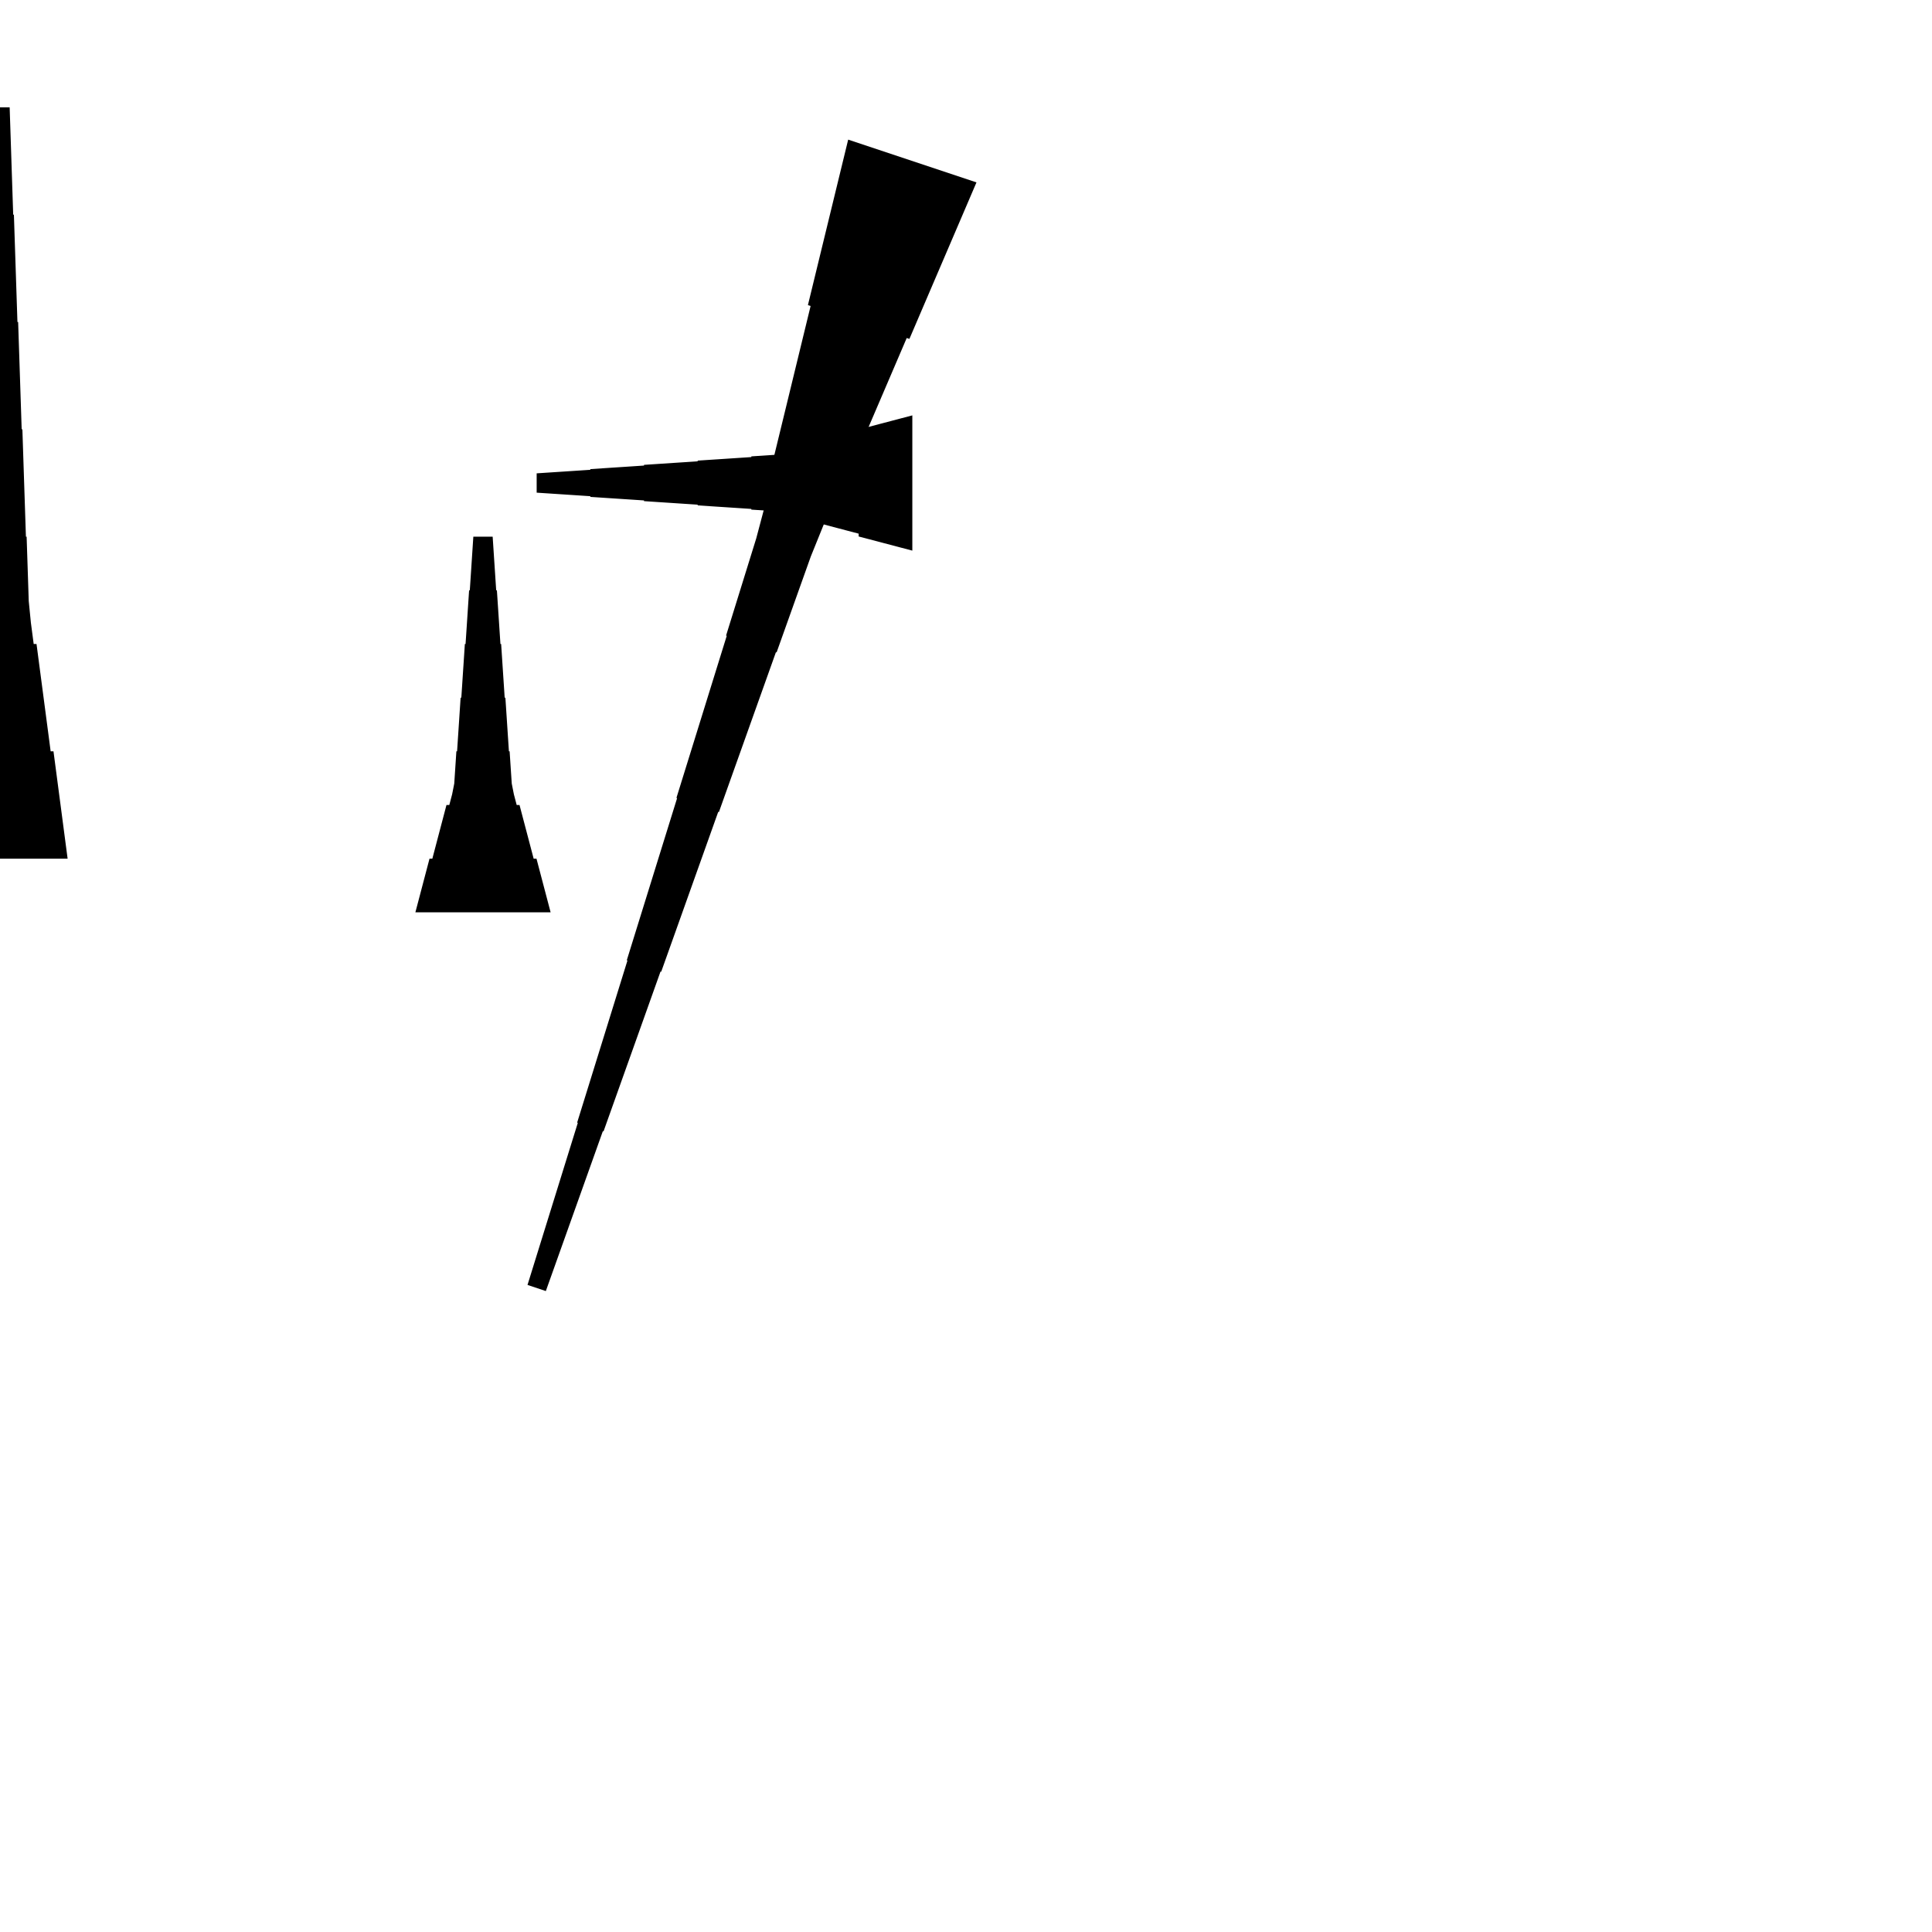 <?xml version="1.0" encoding="UTF-8"?>
<!-- Flat -->
<svg version="1.1" xmlns="http://www.w3.org/2000/svg" xmlns:xlink="http://www.w3.org/1999/xlink" width="283.465pt" height="283.465pt" viewBox="0 0 283.465 283.465">
<title>Untitled</title>
<polygon points="-9.921 125.984 -9.506 122.835 -9.092 119.685 -8.677 116.535 -8.262 113.386 -7.847 110.236 -7.432 110.236 -7.018 107.087 -6.603 103.937 -6.188 100.787 -5.773 97.638 -5.358 94.488 -4.943 94.488 -4.529 91.339 -4.217 88.189 -4.114 85.039 -4.01 81.89 -3.906 78.74 -3.803 78.74 -3.699 75.591 -3.595 72.441 -3.491 69.291 -3.388 66.142 -3.284 62.992 -3.18 62.992 -3.077 59.843 -2.973 56.693 -2.869 53.543 -2.765 50.394 -2.662 47.244 -2.558 47.244 -2.454 44.094 -2.351 40.945 -2.247 37.795 -2.143 34.646 -2.04 31.496 -1.936 31.496 -1.832 28.346 -1.728 25.197 -1.625 22.047 -1.521 18.898 -1.417 15.748 1.417 15.748 1.521 18.898 1.625 22.047 1.728 25.197 1.832 28.346 1.936 31.496 2.04 31.496 2.143 34.646 2.247 37.795 2.351 40.945 2.454 44.094 2.558 47.244 2.662 47.244 2.765 50.394 2.869 53.543 2.973 56.693 3.077 59.843 3.18 62.992 3.284 62.992 3.388 66.142 3.491 69.291 3.595 72.441 3.699 75.591 3.803 78.74 3.906 78.74 4.01 81.89 4.114 85.039 4.217 88.189 4.529 91.339 4.943 94.488 5.358 94.488 5.773 97.638 6.188 100.787 6.603 103.937 7.018 107.087 7.432 110.236 7.847 110.236 8.262 113.386 8.677 116.535 9.092 119.685 9.506 122.835 9.921 125.984" fill="rgba(0,0,0,1)" />
<polygon points="133.858 80.787 132.284 80.373 130.709 79.958 129.134 79.543 127.559 79.128 125.984 78.713 125.984 78.298 124.409 77.884 122.835 77.469 121.26 77.054 119.685 76.639 118.11 76.224 118.11 75.809 116.535 75.395 114.961 75.084 113.386 74.98 111.811 74.876 110.236 74.772 110.236 74.669 108.661 74.565 107.087 74.461 105.512 74.358 103.937 74.254 102.362 74.15 102.362 74.046 100.787 73.943 99.213 73.839 97.638 73.735 96.063 73.632 94.488 73.528 94.488 73.424 92.913 73.32 91.339 73.217 89.764 73.113 88.189 73.009 86.614 72.906 86.614 72.802 85.039 72.698 83.465 72.595 81.89 72.491 80.315 72.387 78.74 72.284 78.74 69.449 80.315 69.345 81.89 69.241 83.465 69.138 85.039 69.034 86.614 68.93 86.614 68.827 88.189 68.723 89.764 68.619 91.339 68.516 92.913 68.412 94.488 68.308 94.488 68.204 96.063 68.101 97.638 67.997 99.213 67.893 100.787 67.79 102.362 67.686 102.362 67.582 103.937 67.478 105.512 67.375 107.087 67.271 108.661 67.167 110.236 67.064 110.236 66.96 111.811 66.856 113.386 66.752 114.961 66.649 116.535 66.338 118.11 65.923 118.11 65.508 119.685 65.093 121.26 64.678 122.835 64.263 124.409 63.849 125.984 63.434 125.984 63.019 127.559 62.604 129.134 62.189 130.709 61.775 132.284 61.36 133.858 60.945" fill="rgba(0,0,0,1)" />
<polygon points="143.27 26.759 141.302 31.353 139.334 35.946 137.365 40.539 135.397 45.132 133.429 49.726 133.035 49.594 131.067 54.188 129.099 58.781 127.13 63.374 125.162 67.967 123.193 72.561 122.8 72.429 120.832 77.023 118.962 81.649 117.288 86.34 115.615 91.032 113.942 95.724 113.844 95.691 112.171 100.382 110.497 105.074 108.824 109.766 107.151 114.457 105.478 119.149 105.379 119.116 103.706 123.808 102.033 128.499 100.36 133.191 98.687 137.882 97.013 142.574 96.915 142.541 95.242 147.233 93.569 151.924 91.895 156.616 90.222 161.308 88.549 165.999 88.451 165.966 86.778 170.658 85.104 175.35 83.431 180.041 81.758 184.733 80.085 189.425 77.396 188.528 78.872 183.771 80.348 179.014 81.825 174.257 83.301 169.499 84.778 164.742 84.679 164.709 86.156 159.952 87.632 155.195 89.109 150.438 90.585 145.68 92.061 140.923 91.963 140.891 93.439 136.133 94.916 131.376 96.392 126.619 97.869 121.862 99.345 117.105 99.247 117.072 100.723 112.314 102.2 107.557 103.676 102.8 105.152 98.043 106.629 93.286 106.53 93.253 108.007 88.496 109.483 83.739 110.96 78.981 112.239 74.159 113.421 69.303 113.027 69.172 114.208 64.316 115.39 59.461 116.571 54.605 117.752 49.749 118.933 44.894 118.54 44.763 119.721 39.907 120.902 35.051 122.084 30.196 123.265 25.34 124.446 20.485" fill="rgba(0,0,0,1)" />
<polygon points="60.945 133.858 61.36 132.284 61.775 130.709 62.189 129.134 62.604 127.559 63.019 125.984 63.434 125.984 63.849 124.409 64.263 122.835 64.678 121.26 65.093 119.685 65.508 118.11 65.923 118.11 66.338 116.535 66.649 114.961 66.752 113.386 66.856 111.811 66.96 110.236 67.064 110.236 67.167 108.661 67.271 107.087 67.375 105.512 67.478 103.937 67.582 102.362 67.686 102.362 67.79 100.787 67.893 99.213 67.997 97.638 68.101 96.063 68.204 94.488 68.308 94.488 68.412 92.913 68.516 91.339 68.619 89.764 68.723 88.189 68.827 86.614 68.93 86.614 69.034 85.039 69.138 83.465 69.241 81.89 69.345 80.315 69.449 78.74 72.284 78.74 72.387 80.315 72.491 81.89 72.595 83.465 72.698 85.039 72.802 86.614 72.906 86.614 73.009 88.189 73.113 89.764 73.217 91.339 73.32 92.913 73.424 94.488 73.528 94.488 73.632 96.063 73.735 97.638 73.839 99.213 73.943 100.787 74.046 102.362 74.15 102.362 74.254 103.937 74.358 105.512 74.461 107.087 74.565 108.661 74.669 110.236 74.772 110.236 74.876 111.811 74.98 113.386 75.084 114.961 75.395 116.535 75.809 118.11 76.224 118.11 76.639 119.685 77.054 121.26 77.469 122.835 77.884 124.409 78.298 125.984 78.713 125.984 79.128 127.559 79.543 129.134 79.958 130.709 80.373 132.284 80.787 133.858" fill="rgba(0,0,0,1)" />
</svg>